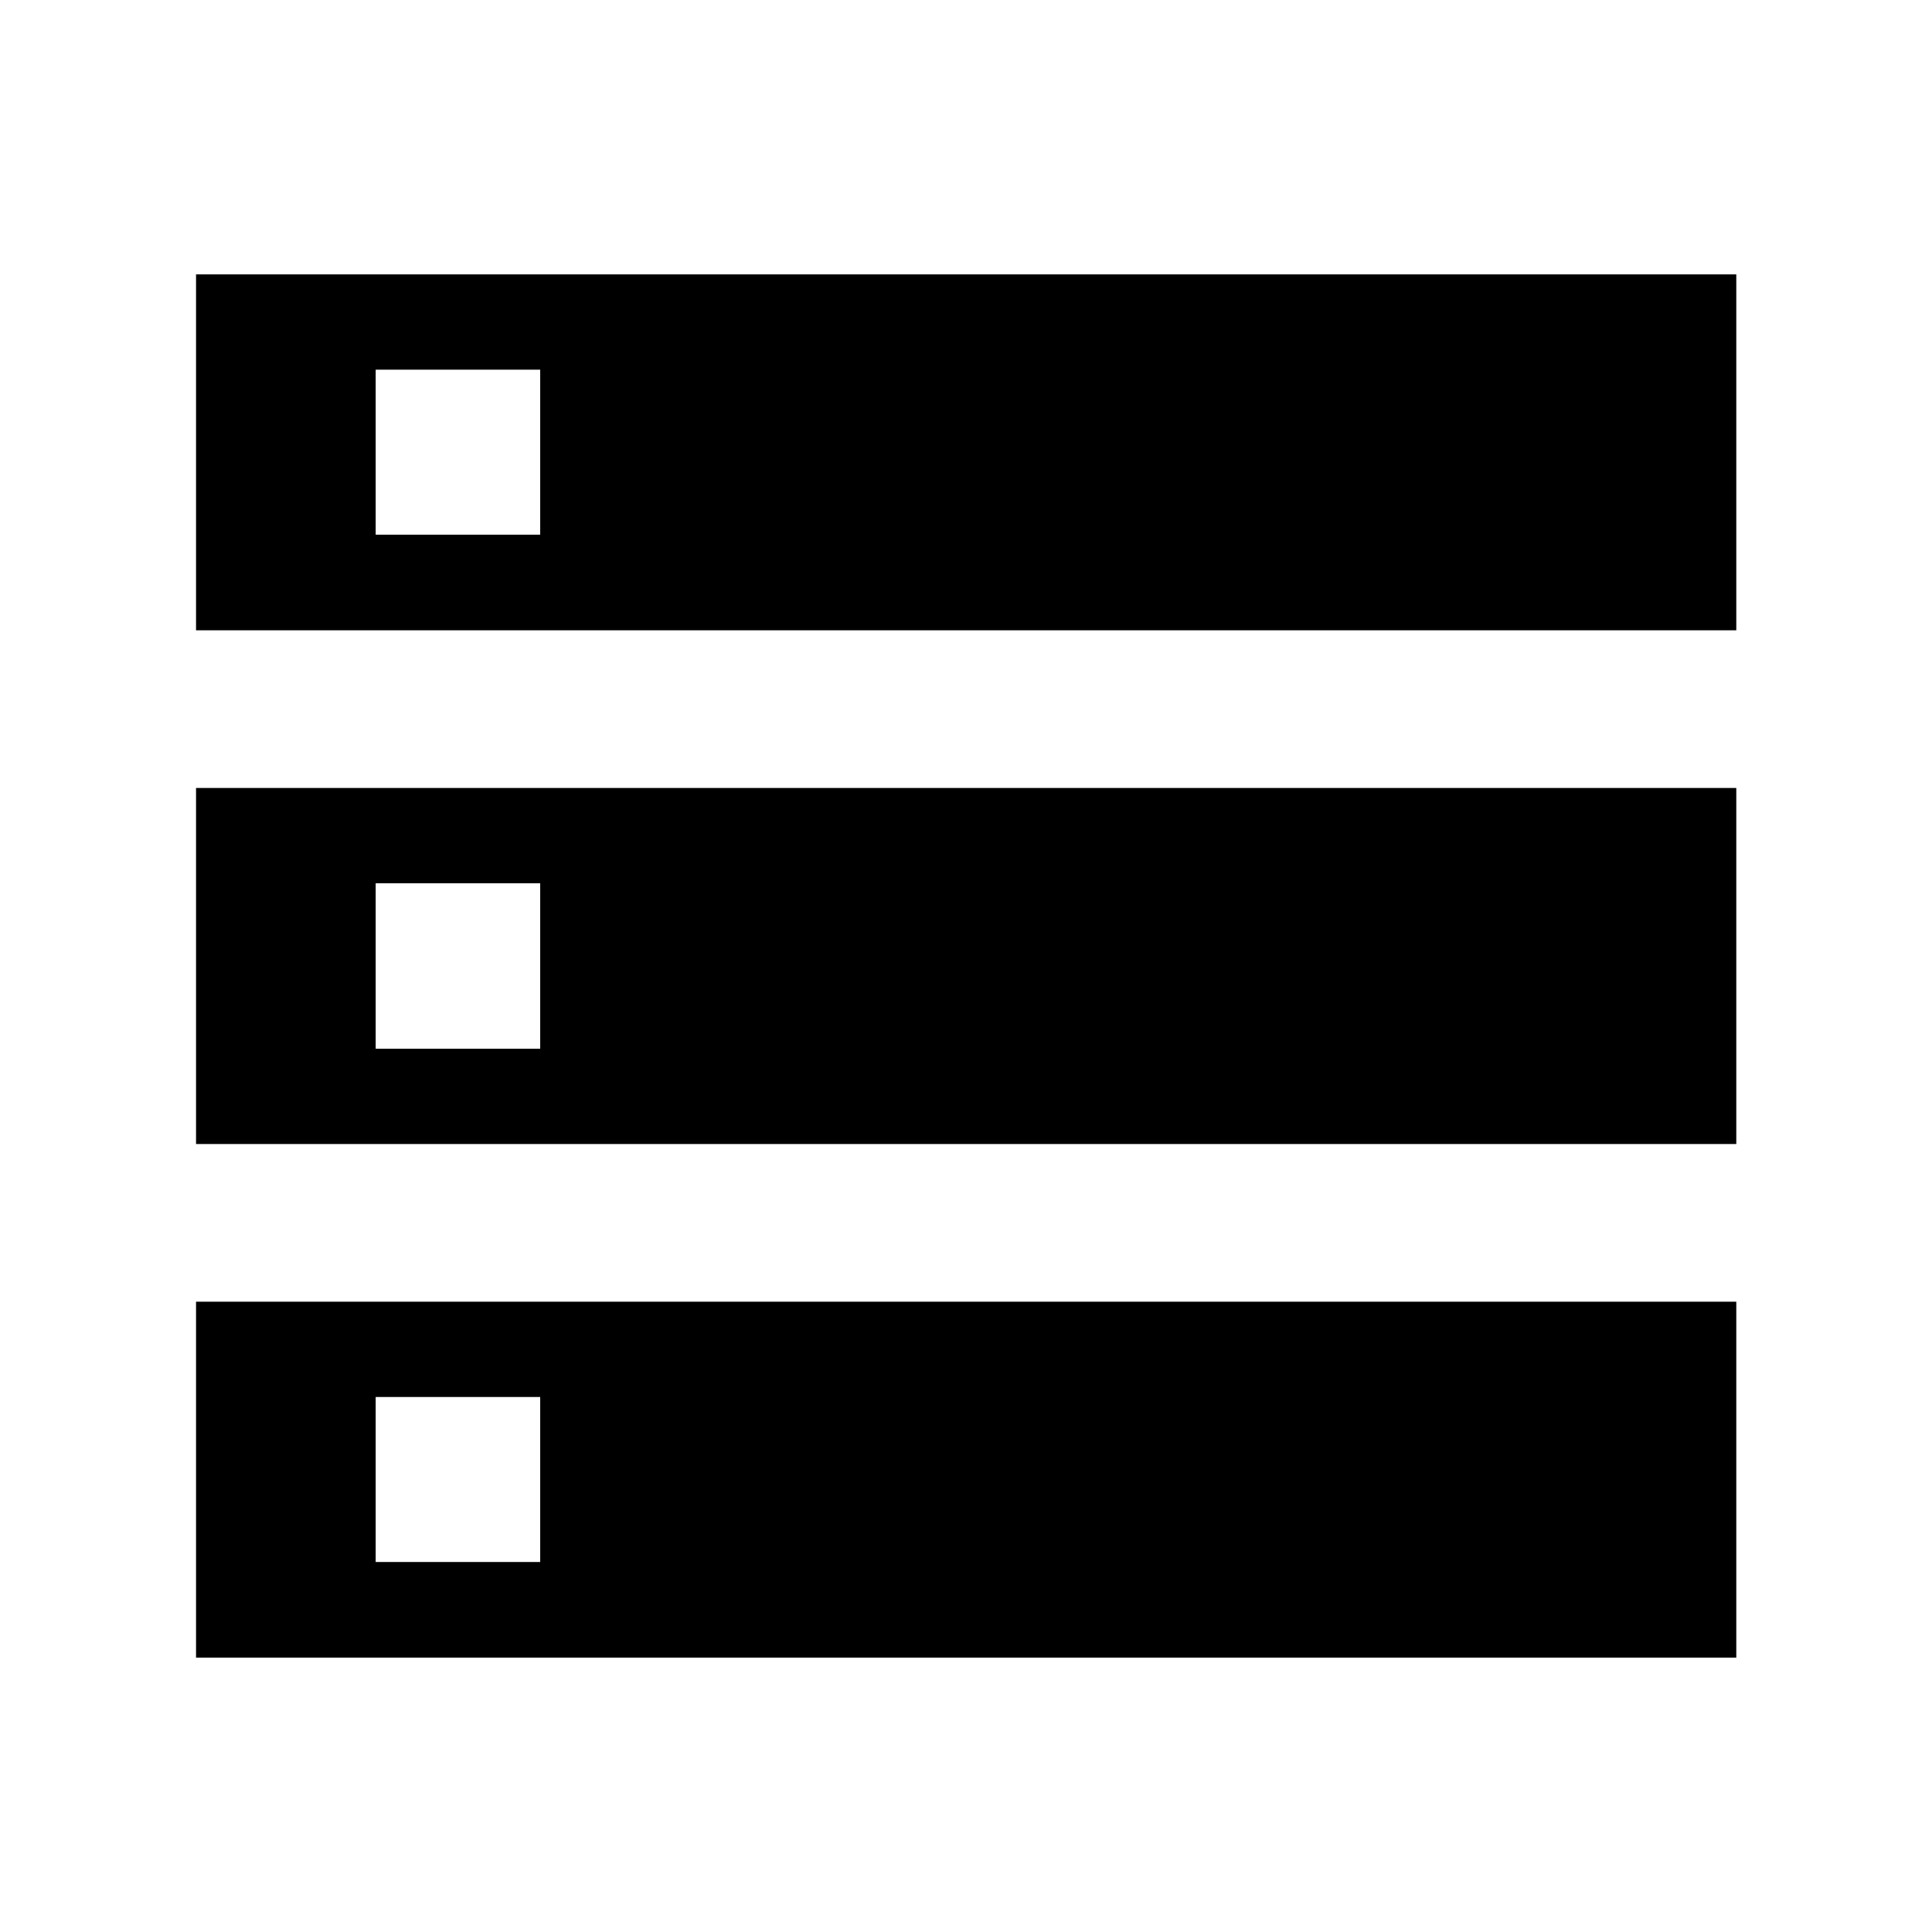 <svg xmlns="http://www.w3.org/2000/svg" height="40" viewBox="0 -960 960 960" width="40"><path d="M97.41-136.34v-176.85h765.34v176.85H97.41Zm89.26-47.51h81.75v-81.99h-81.75v81.99ZM97.41-646.81v-176.85h765.34v176.85H97.41Zm89.26-47.51h81.75v-81.99h-81.75v81.99ZM97.41-391.54v-176.92h765.34v176.92H97.41Zm89.26-47.34h81.75v-82.24h-81.75v82.24Z"/></svg>